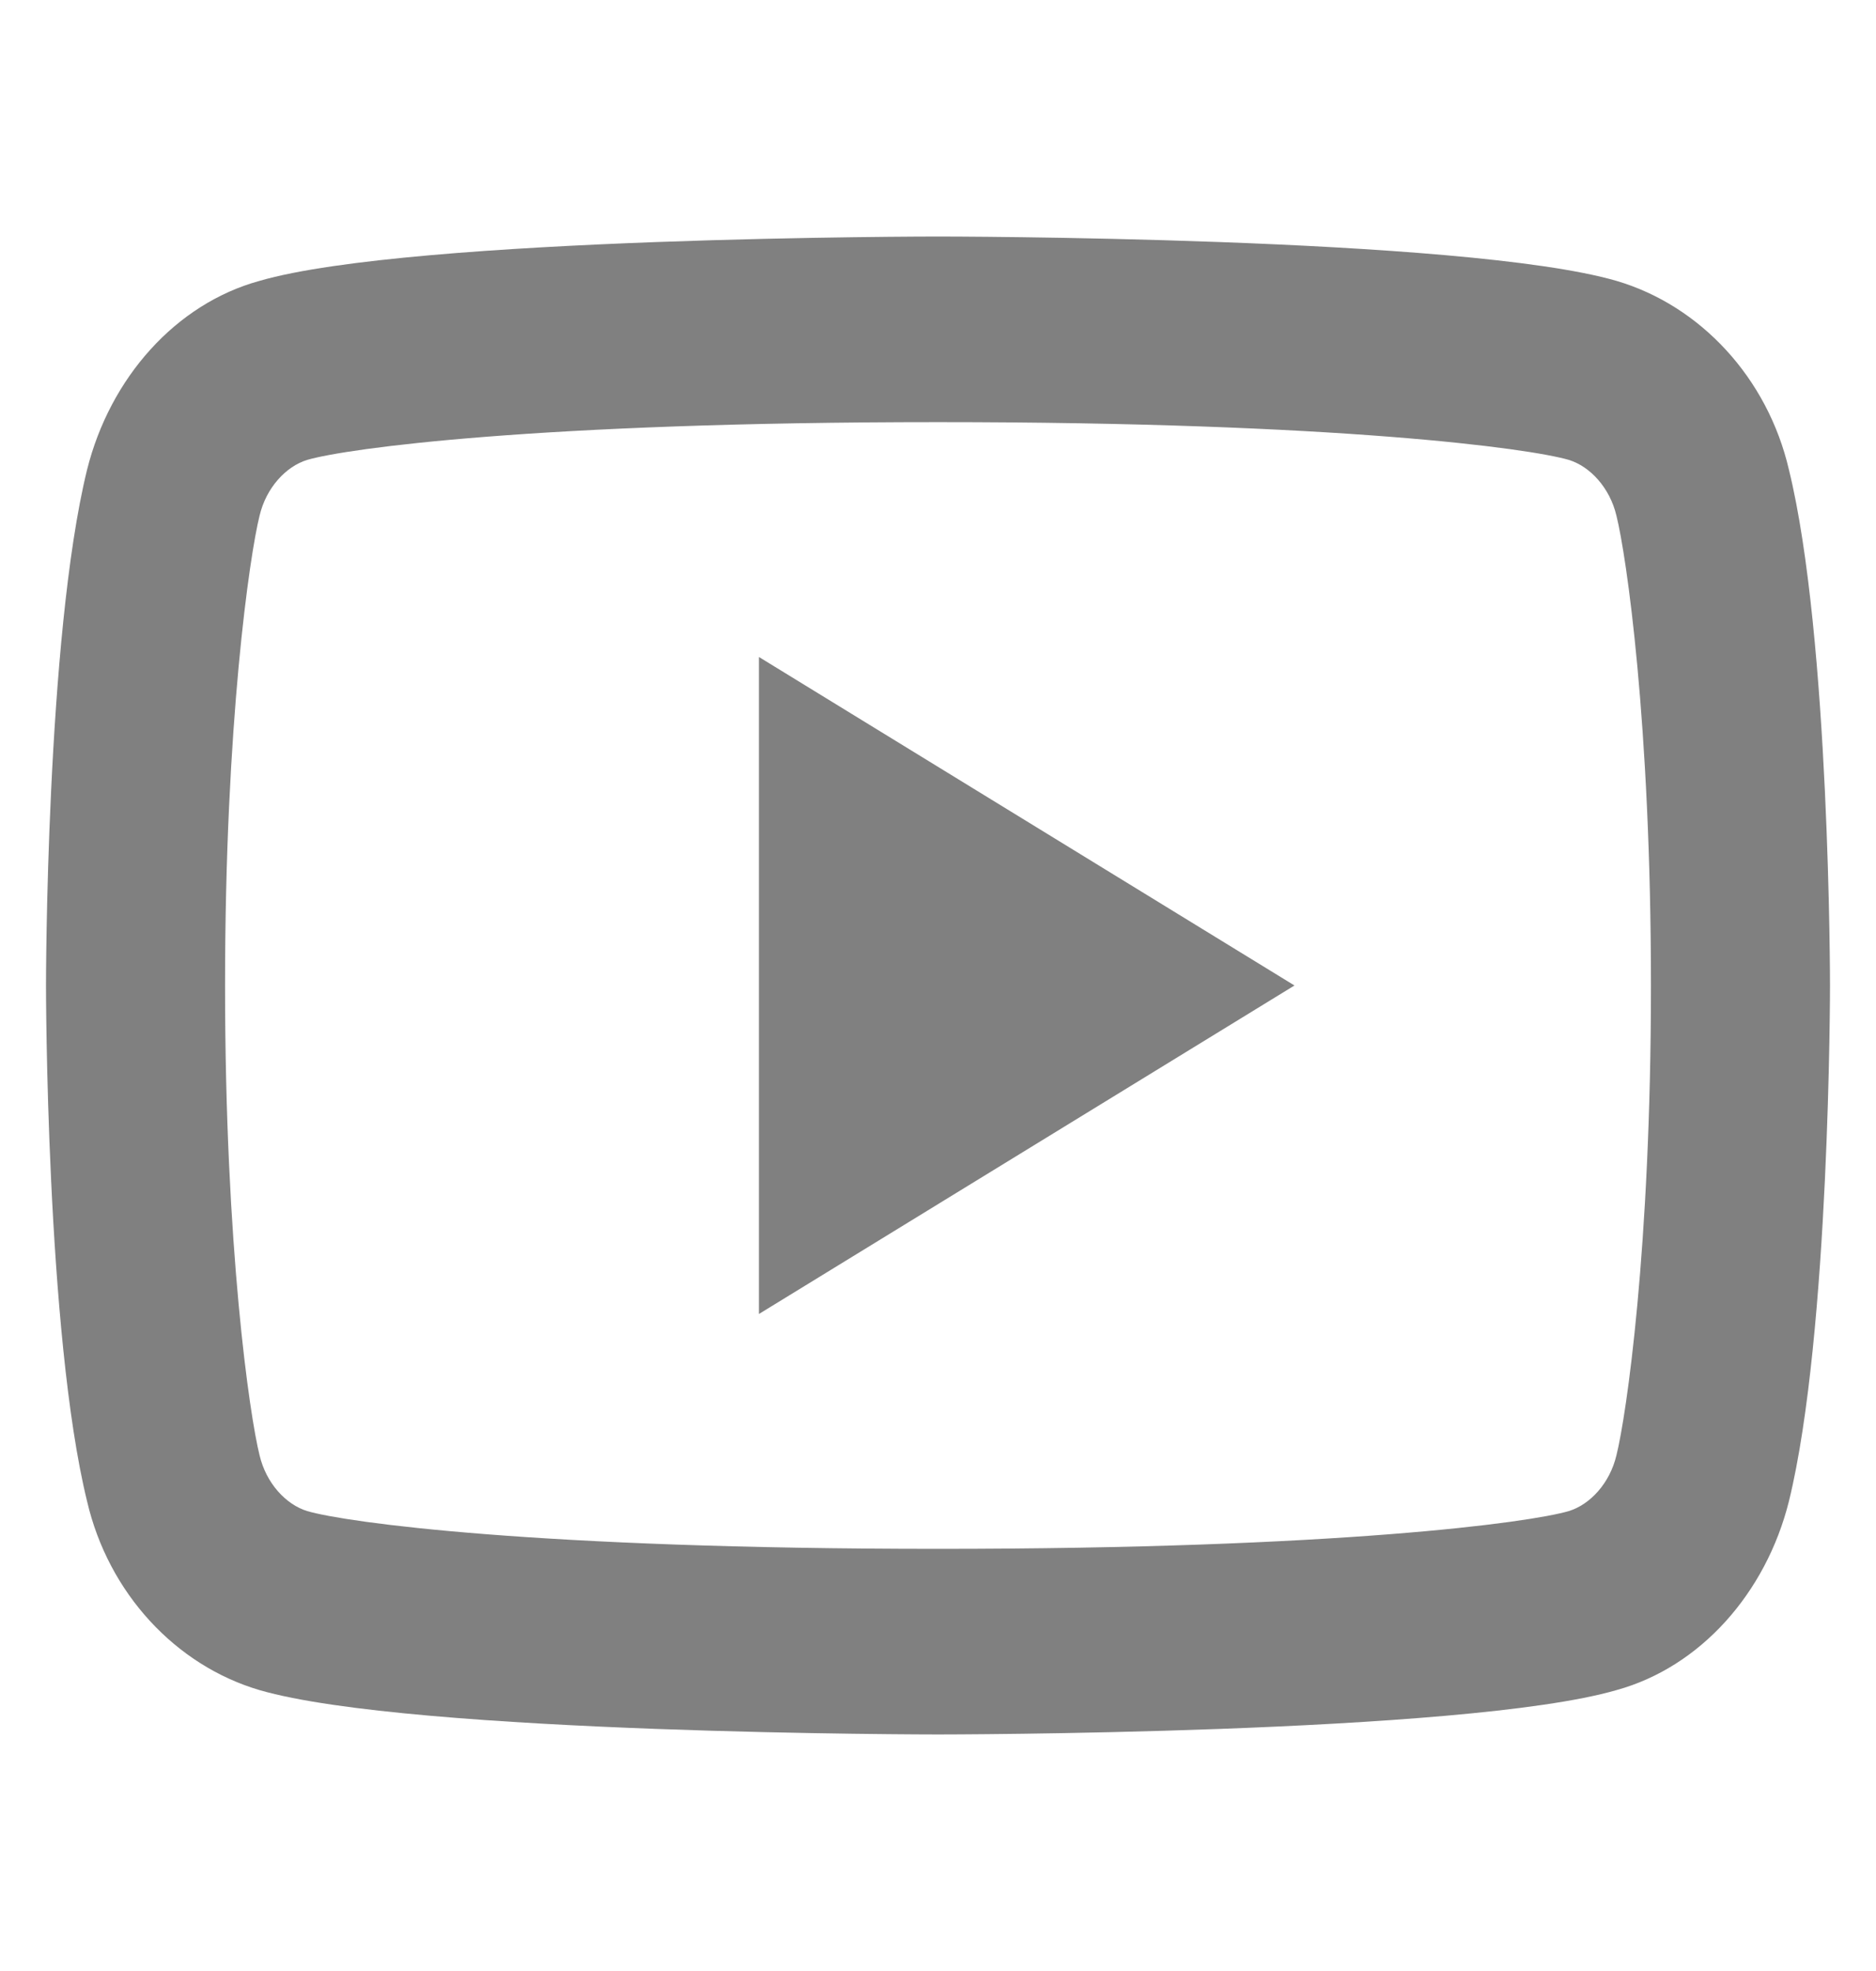 <?xml version="1.0" encoding="UTF-8"?>
<svg id="Layer_1" data-name="Layer 1" xmlns="http://www.w3.org/2000/svg" viewBox="0 0 11.42 12">
  <defs>
    <style>
      .cls-1 {
        fill: none;
      }

      .cls-2 {
        fill: gray;
      }
    </style>
  </defs>
  <path class="cls-1" d="m0,0h11.42v12H0V0Z"/>
  <path class="cls-2" d="m9.84,3.14c-.04-.17-.16-.3-.29-.34-.24-.07-1.4-.23-3.84-.23s-3.6.16-3.84.23c-.13.04-.25.17-.29.34-.06.24-.21,1.26-.21,2.86s.15,2.62.21,2.86c.04.17.16.3.29.34.24.07,1.4.23,3.84.23s3.6-.16,3.84-.23c.13-.04.25-.17.29-.34.06-.24.21-1.26.21-2.86s-.15-2.62-.21-2.86Zm1.05-.28c.25,1.02.25,3.14.25,3.14,0,0,0,2.12-.25,3.14-.14.56-.54,1.01-1.05,1.15-.93.27-4.13.27-4.13.27,0,0-3.2,0-4.13-.27-.51-.15-.92-.59-1.05-1.15-.25-1.02-.25-3.14-.25-3.14,0,0,0-2.12.25-3.14.14-.56.54-1.01,1.05-1.15.93-.27,4.13-.27,4.13-.27,0,0,3.2,0,4.13.27.51.15.92.59,1.05,1.15Zm-6.27,5.14v-4l3.26,2-3.26,2Z"/>
</svg>